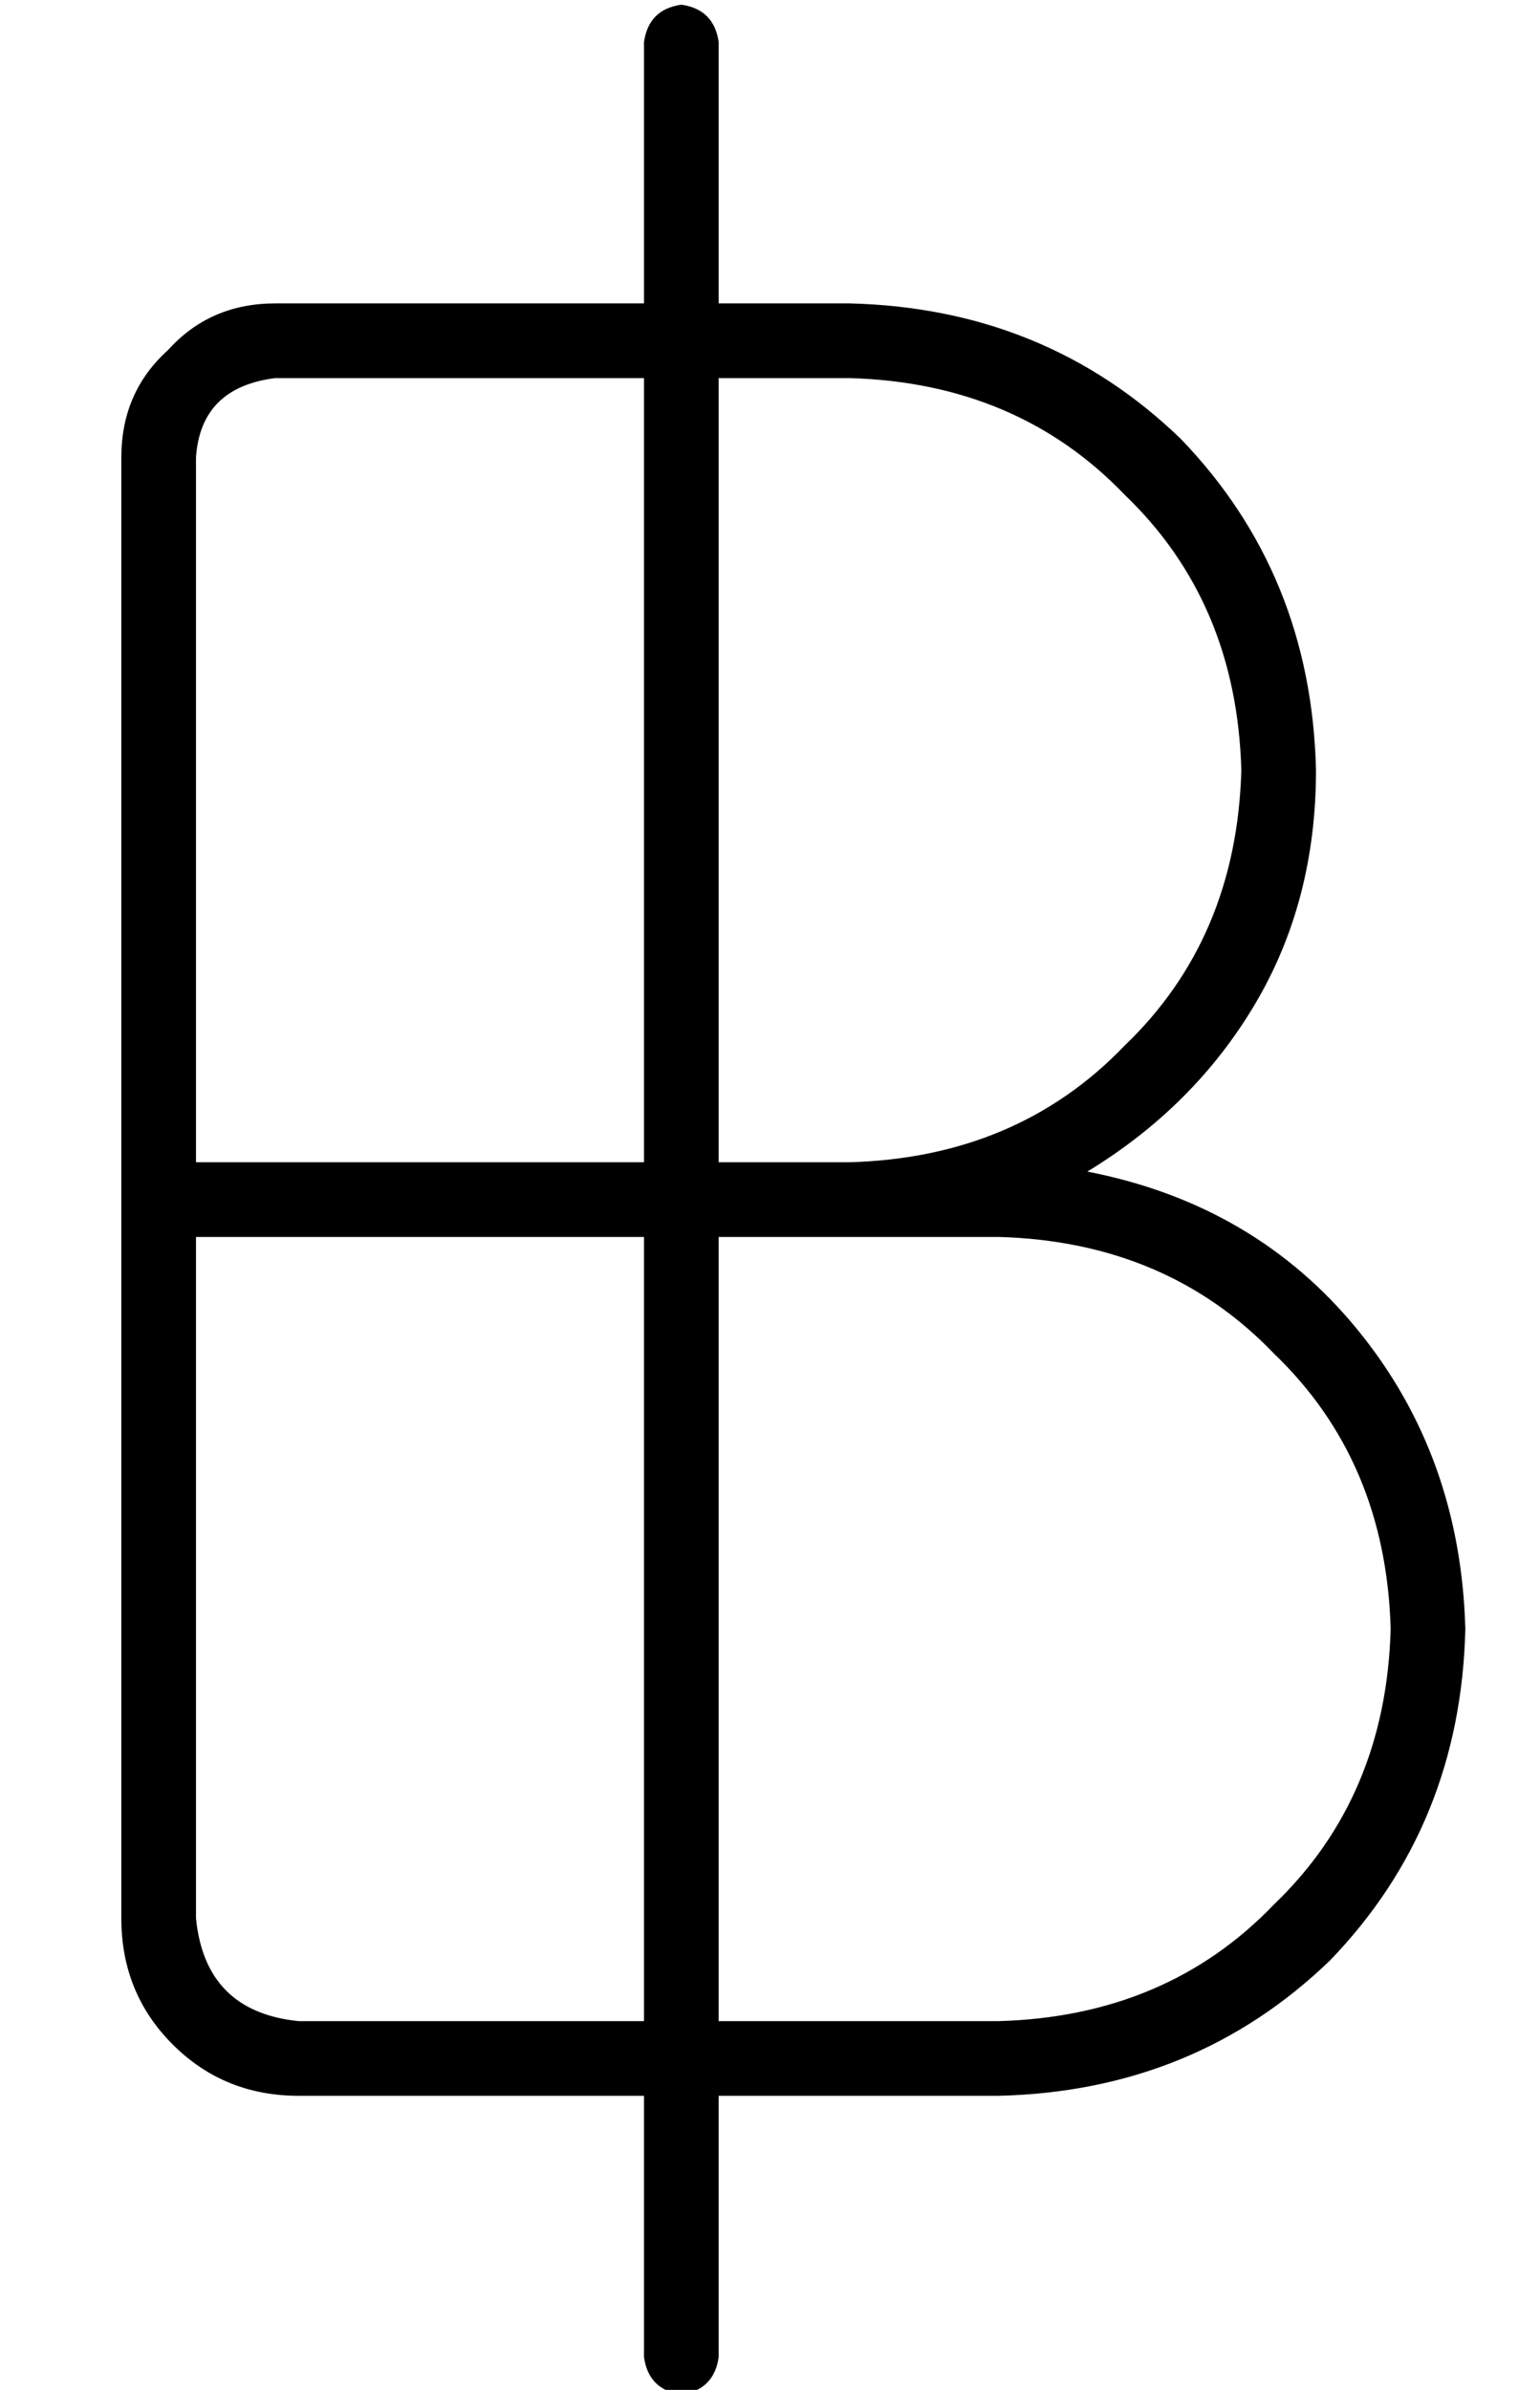 <?xml version="1.0" standalone="no"?>
<!DOCTYPE svg PUBLIC "-//W3C//DTD SVG 1.1//EN" "http://www.w3.org/Graphics/SVG/1.1/DTD/svg11.dtd" >
<svg xmlns="http://www.w3.org/2000/svg" xmlns:xlink="http://www.w3.org/1999/xlink" version="1.1" viewBox="-10 -40 330 512">
   <path fill="currentColor"
d="M136 -39q-7 1 -8 8v56v0h-79v0q-14 0 -23 10q-10 9 -10 23v151v0v16v0v146v0q0 16 11 27t27 11h74v0v56v0q1 7 8 8q7 -1 8 -8v-56v0h60v0q42 -1 71 -29q28 -29 29 -71q-1 -37 -23 -64t-58 -34q23 -14 36 -36t13 -50q-1 -42 -29 -71q-29 -28 -71 -29h-28v0v-56v0
q-1 -7 -8 -8v0zM128 41v168v-168v168h-96v0v-151v0q1 -15 17 -17h79v0zM144 209v-168v168v-168h28v0q36 1 59 25q24 23 25 59q-1 36 -25 59q-23 24 -59 25h-28v0zM128 225v168v-168v168h-74v0q-20 -2 -22 -22v-146v0h96v0zM144 393v-168v168v-168h28h32q36 1 59 25
q24 23 25 59q-1 36 -25 59q-23 24 -59 25h-60v0z" />
</svg>
